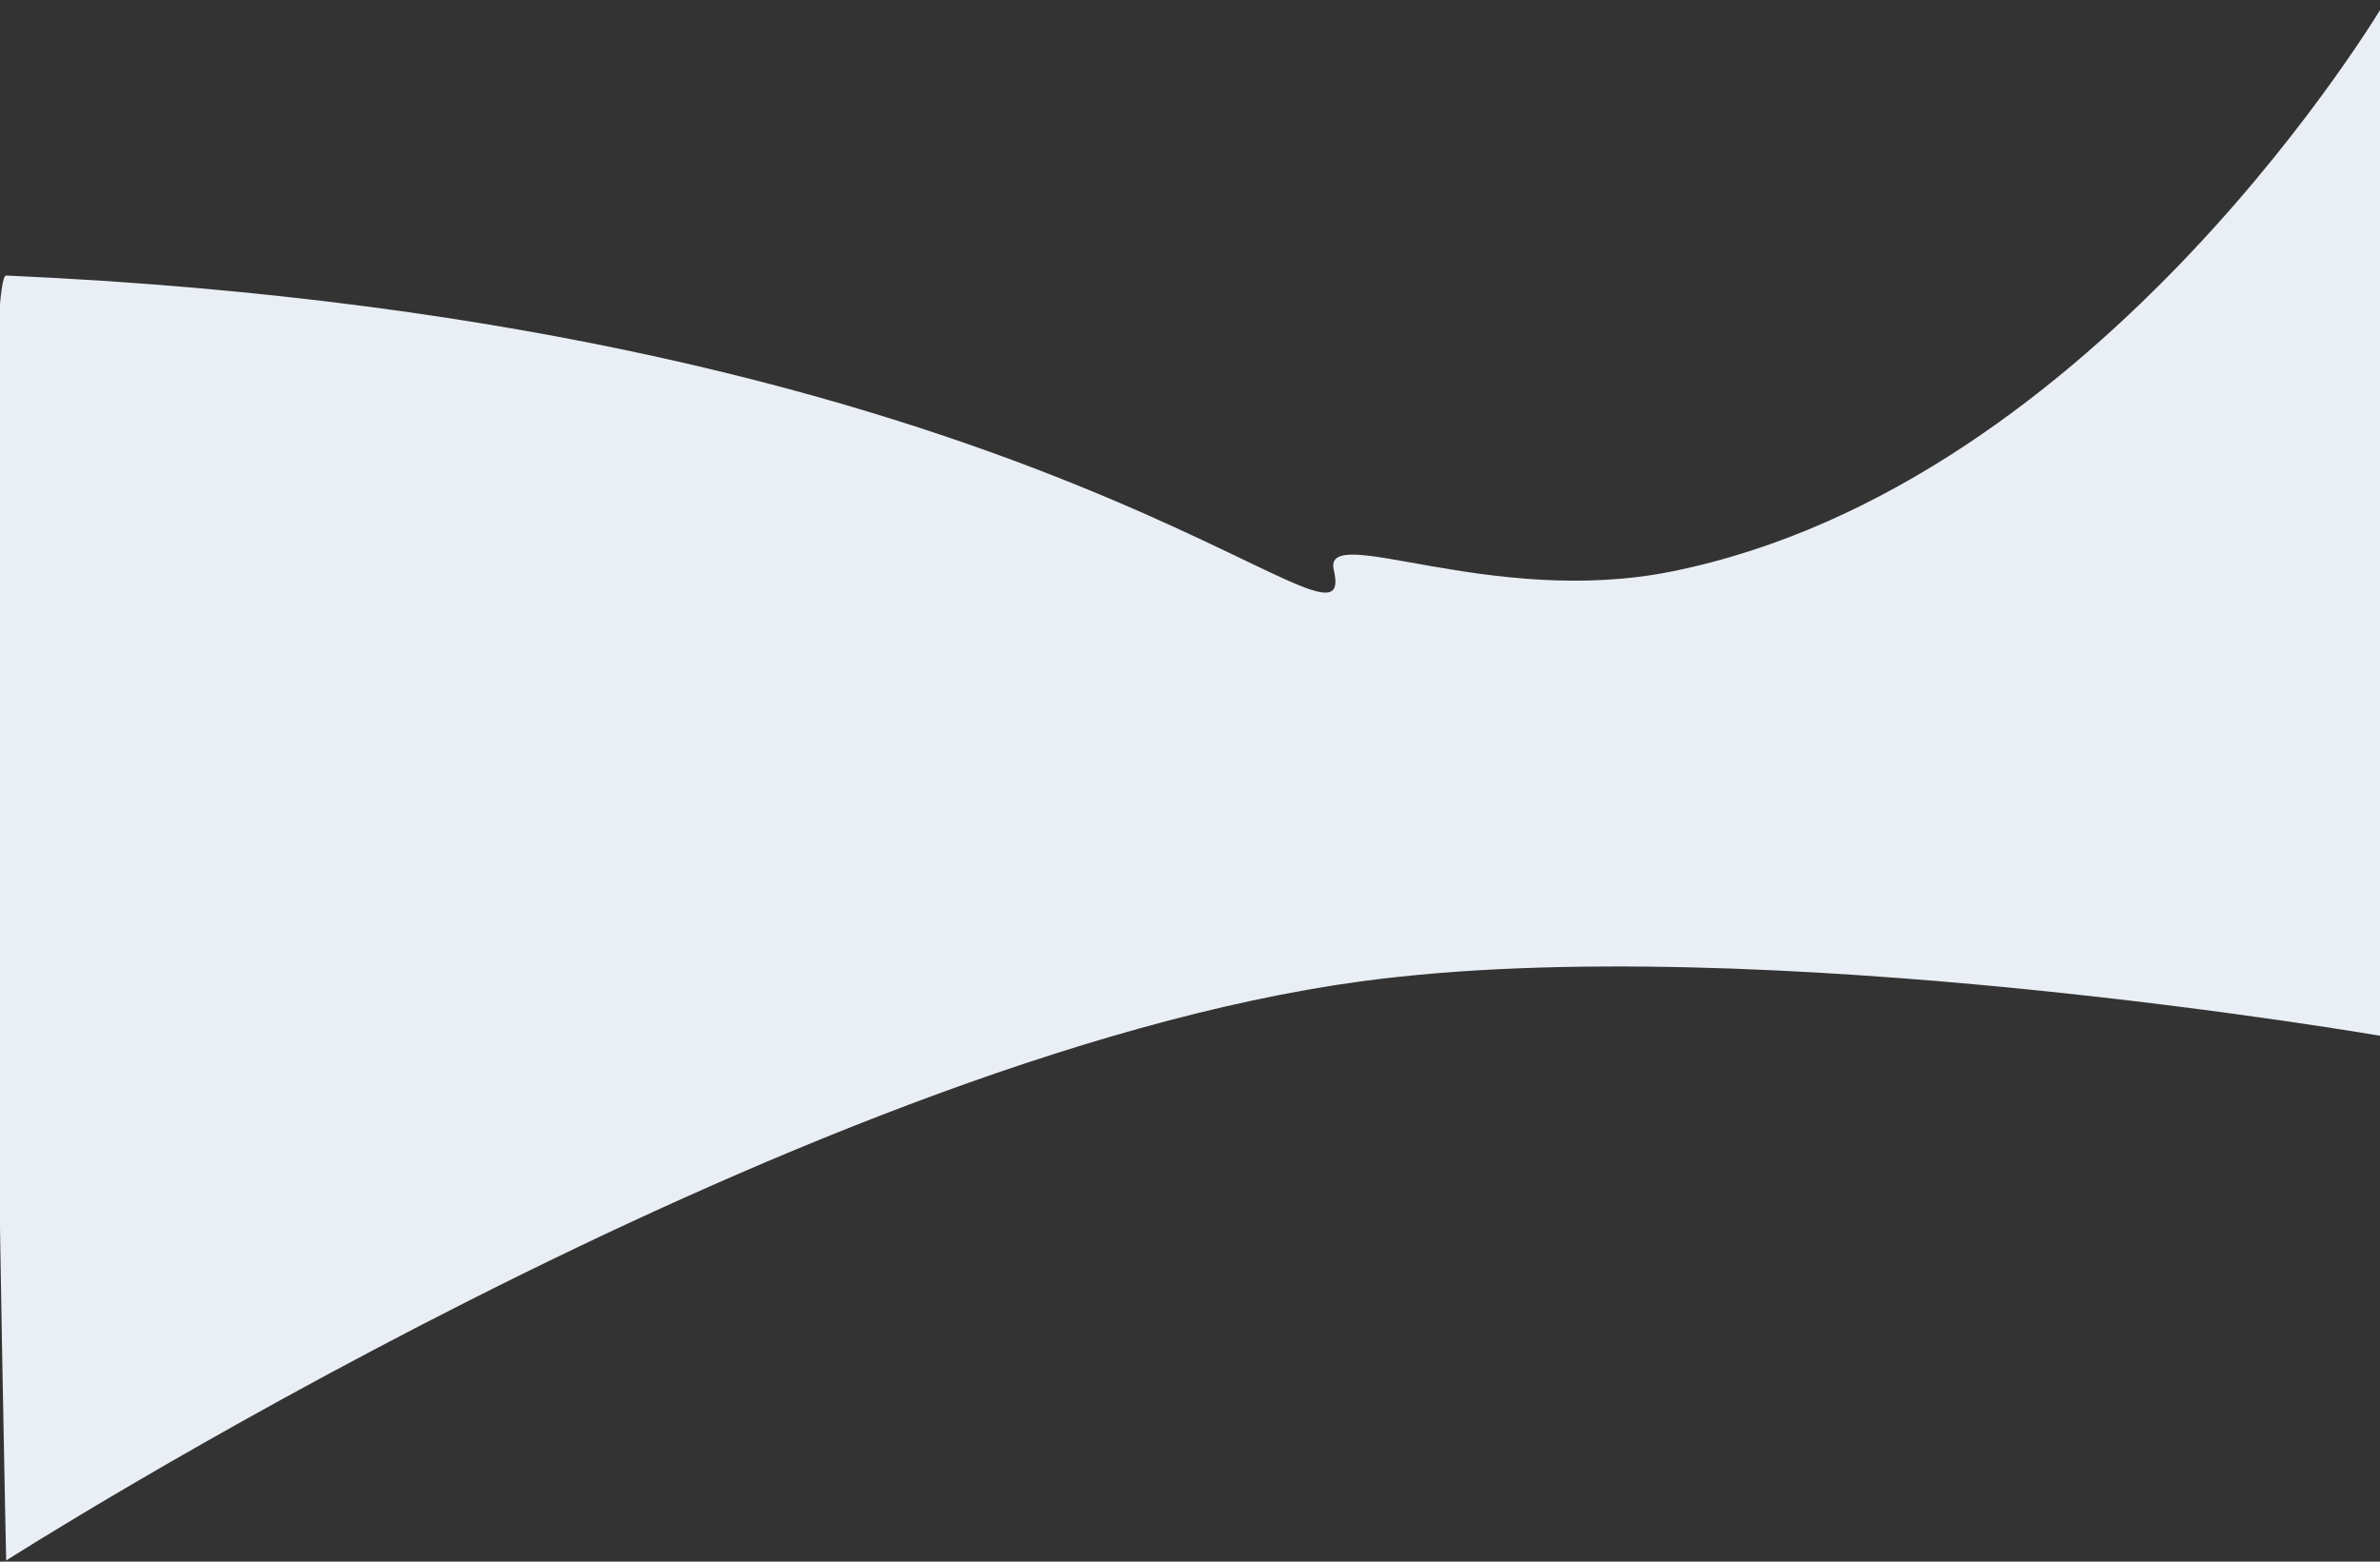 <svg width="1920" height="1260" fill="none" xmlns="http://www.w3.org/2000/svg"><rect width="100%" height="100%" fill="#333333" stroke="none"/><path d="M1925 .055s-229.32 391.213-576.5 461.062c-145.79 29.331-281.77-40.677-272.5-1.272 22 93.548-225.305-200.018-1071.014-237.533-22.468-.997 0 1036.738 0 1036.738S640.143 853.77 1098 791.807c320.68-43.399 827 44.726 827 44.726V.055z" fill="#E9EFF4"/></svg>
